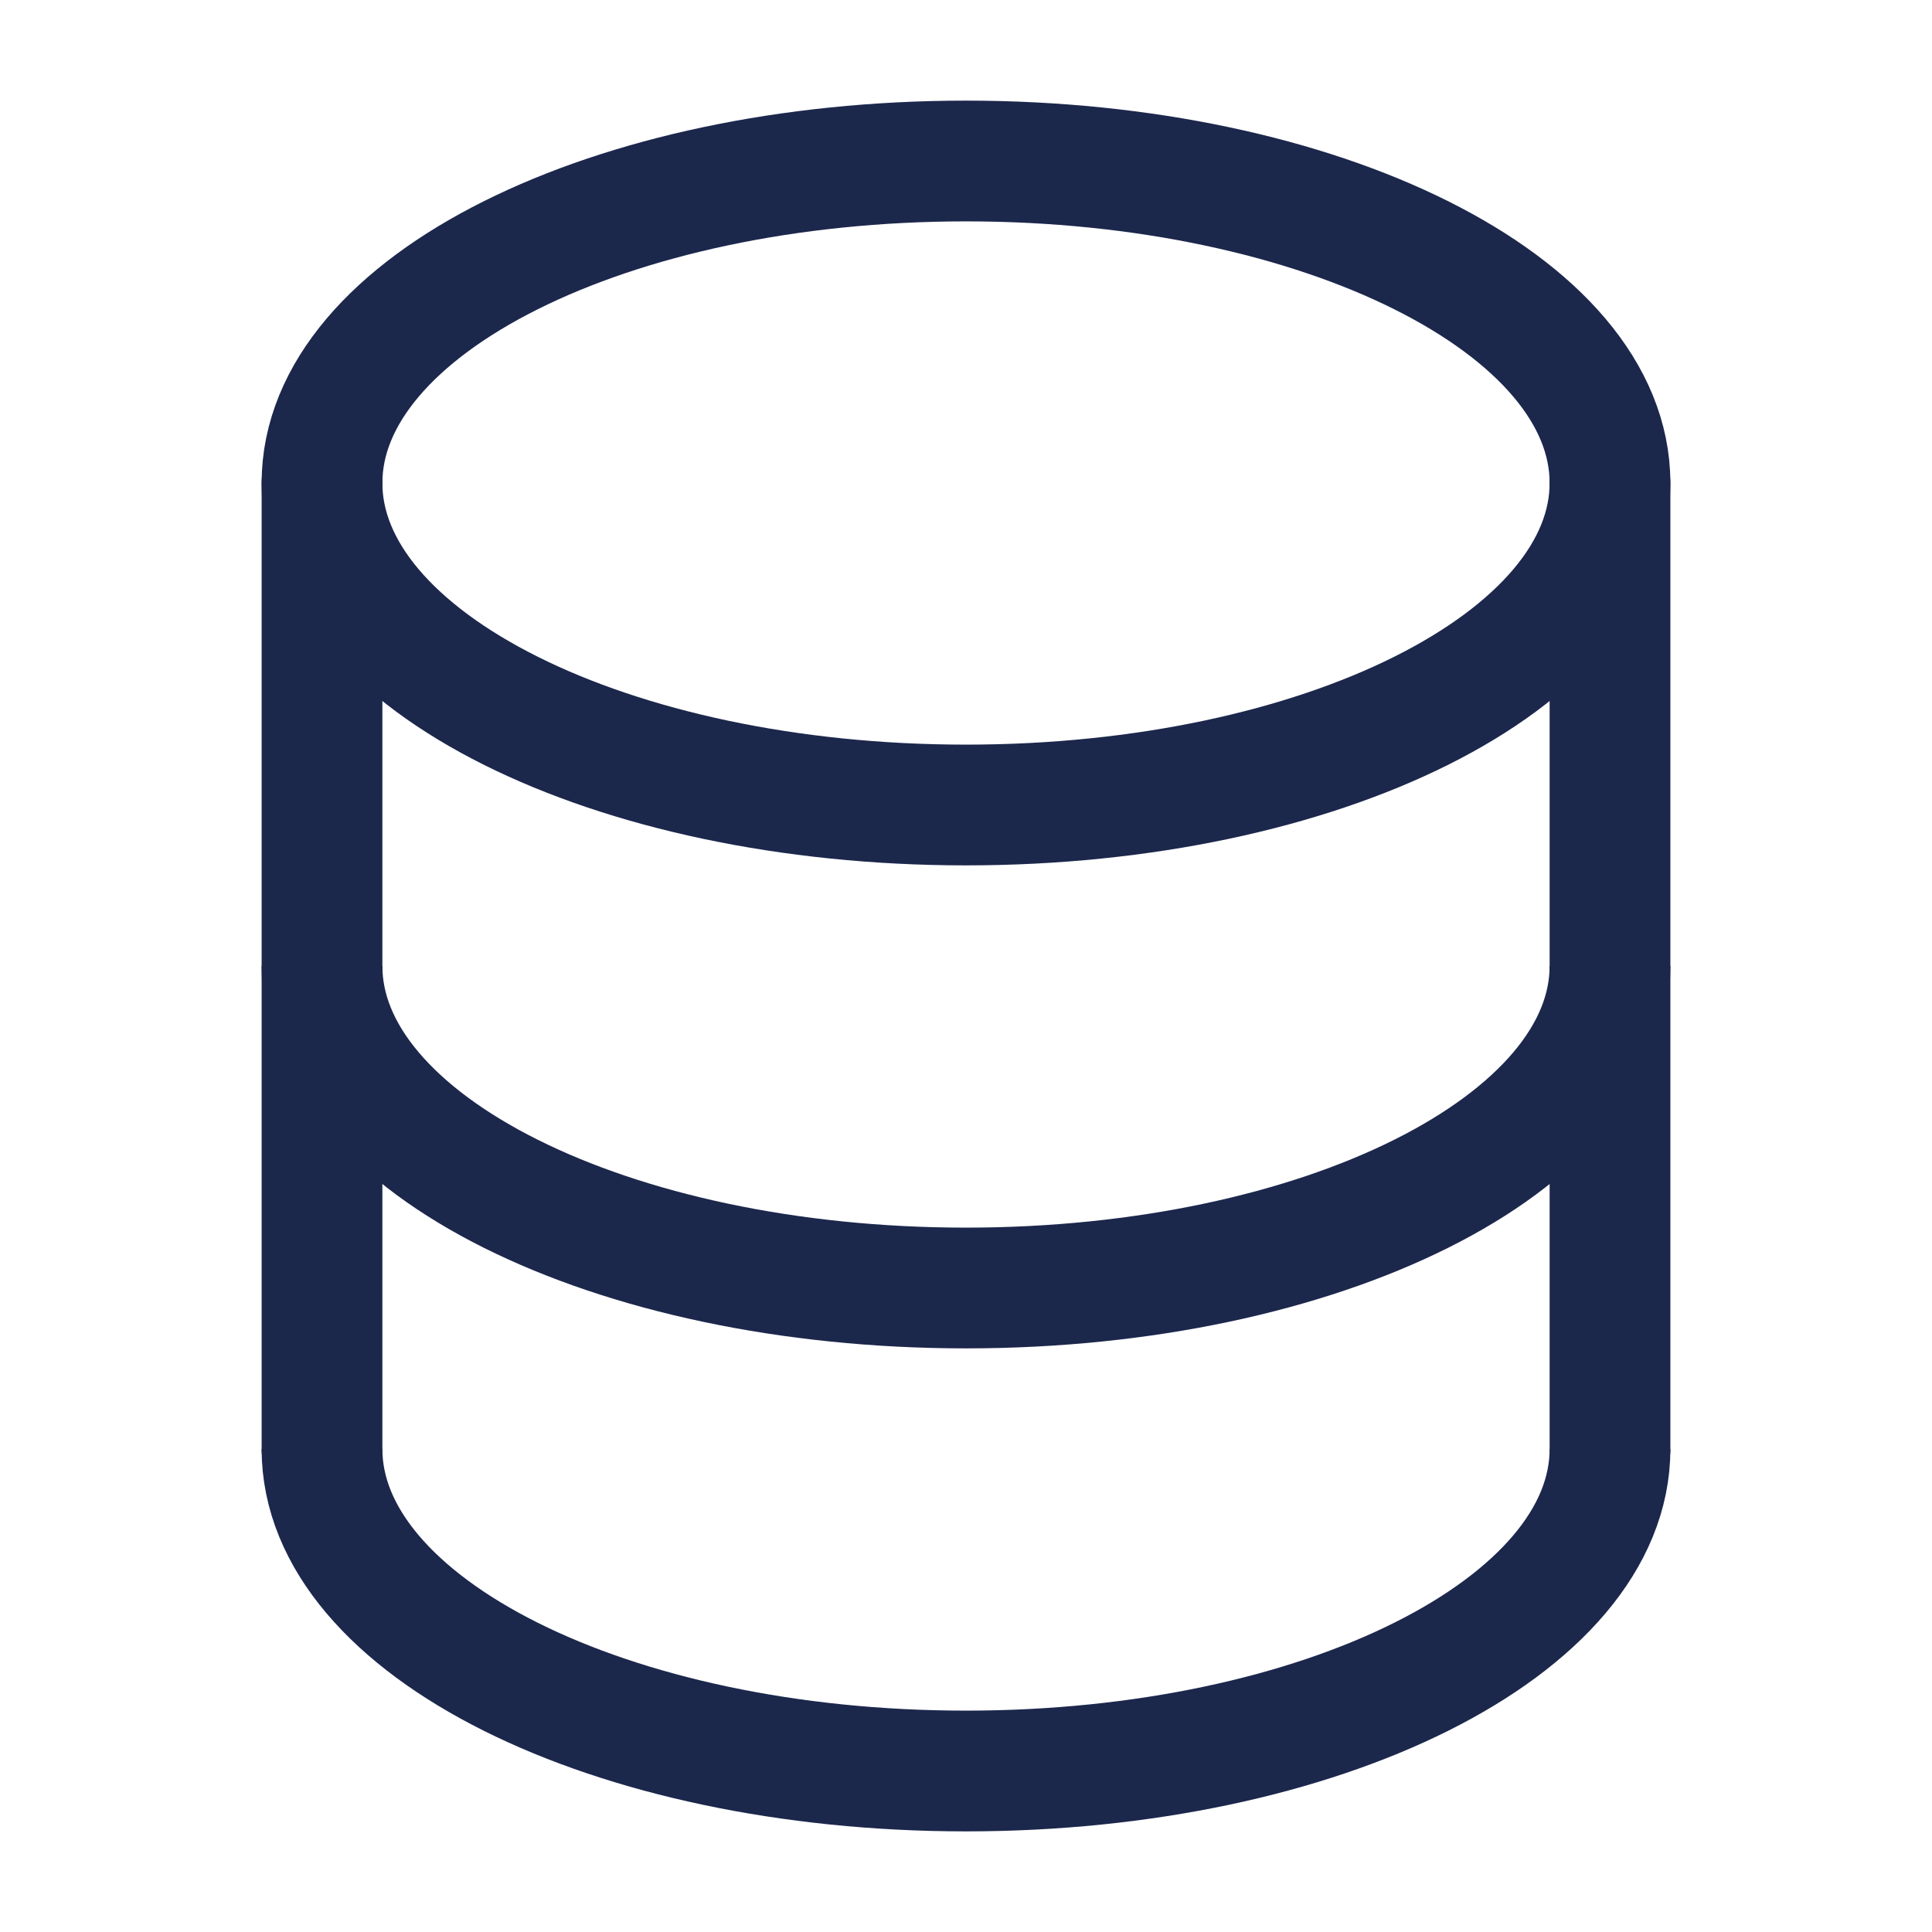 <svg width="24" height="24" viewBox="0 0 24 24" fill="none" xmlns="http://www.w3.org/2000/svg">
<g id="Linear / Essentional, UI / Database">
<path id="Vector" d="M4 18V6" stroke="#1C274C" stroke-width="1.5" stroke-linecap="round"/>
<path id="Vector_2" d="M20 6V18" stroke="#1C274C" stroke-width="1.5" stroke-linecap="round"/>
<path id="Vector_3" d="M12 10C16.418 10 20 8.209 20 6C20 3.791 16.418 2 12 2C7.582 2 4 3.791 4 6C4 8.209 7.582 10 12 10Z" stroke="#1C274C" stroke-width="1.5"/>
<path id="Vector_4" d="M20 12C20 14.209 16.418 16 12 16C7.582 16 4 14.209 4 12" stroke="#1C274C" stroke-width="1.5"/>
<path id="Vector_5" d="M20 18C20 20.209 16.418 22 12 22C7.582 22 4 20.209 4 18" stroke="#1C274C" stroke-width="1.5"/>
</g>
</svg>

